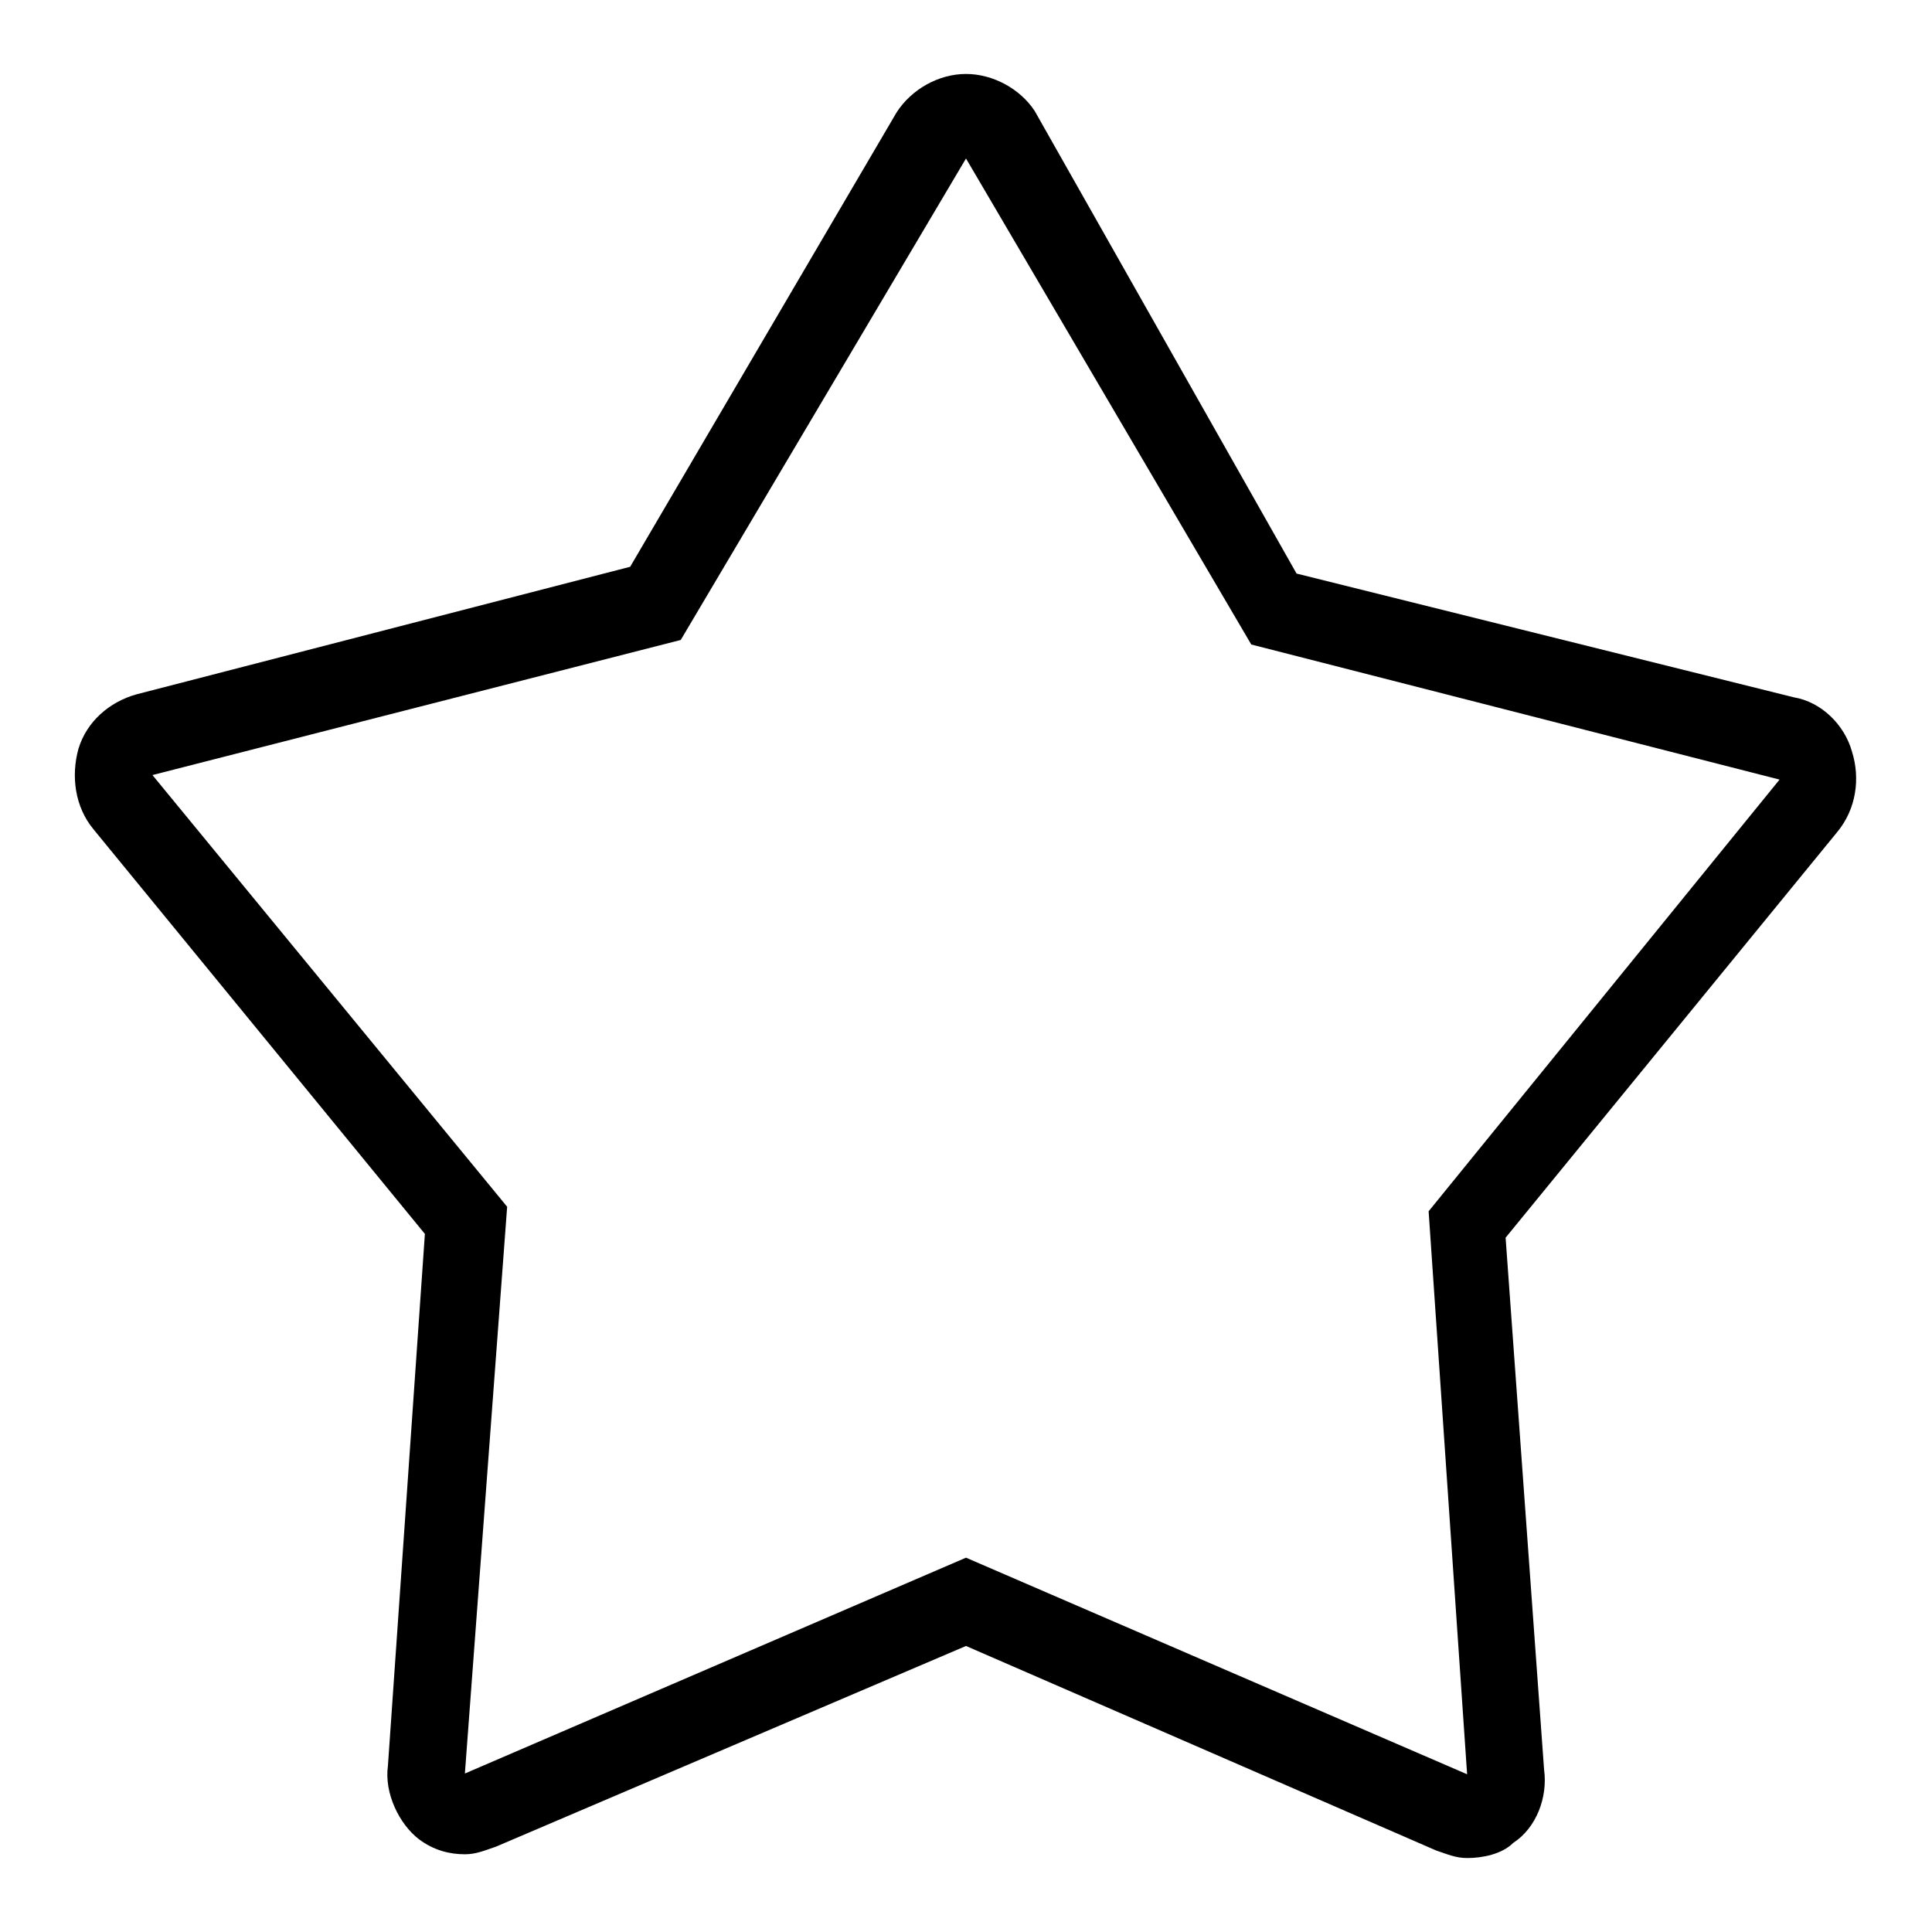 <?xml version="1.0" encoding="utf-8"?>
<!-- Svg Vector Icons : http://www.onlinewebfonts.com/icon -->
<!DOCTYPE svg PUBLIC "-//W3C//DTD SVG 1.1//EN" "http://www.w3.org/Graphics/SVG/1.1/DTD/svg11.dtd">
<svg version="1.1" xmlns="http://www.w3.org/2000/svg" xmlns:xlink="http://www.w3.org/1999/xlink" x="0px" y="0px" viewBox="0 0 256 256" enable-background="new 0 0 256 256" xml:space="preserve">
<g><g><path fill="#000000" d="M128,21l37.8,64.4l70,17.9l-46.5,57.2l5.1,74.6L128,206.4L61.6,235l5.6-75.1l-47-57.2l70-17.9L128,21 M128,9.8L128,9.8c-3.6,0-7.2,2-9.2,5.1L83.5,75.1L18.1,92c-3.6,1-6.6,3.6-7.7,7.2c-1,3.6-0.5,7.7,2,10.7l43.9,53.6L51.4,234c-0.5,3.6,1.5,7.7,4.1,9.7c2,1.5,4.1,2,6.1,2c1.5,0,2.6-0.5,4.1-1l62.3-26.6l62.3,27.1c1.5,0.5,2.6,1,4.1,1c2,0,4.6-0.5,6.1-2c3.1-2,4.6-6.1,4.1-9.7l-5.1-70.5l43.9-53.7c2.6-3.1,3.1-7.2,2-10.7c-1-3.6-4.1-6.6-7.7-7.2l-65.9-16.4l-34.7-61.3C135.2,11.8,131.6,9.8,128,9.8L128,9.8z"/></g></g>
</svg>